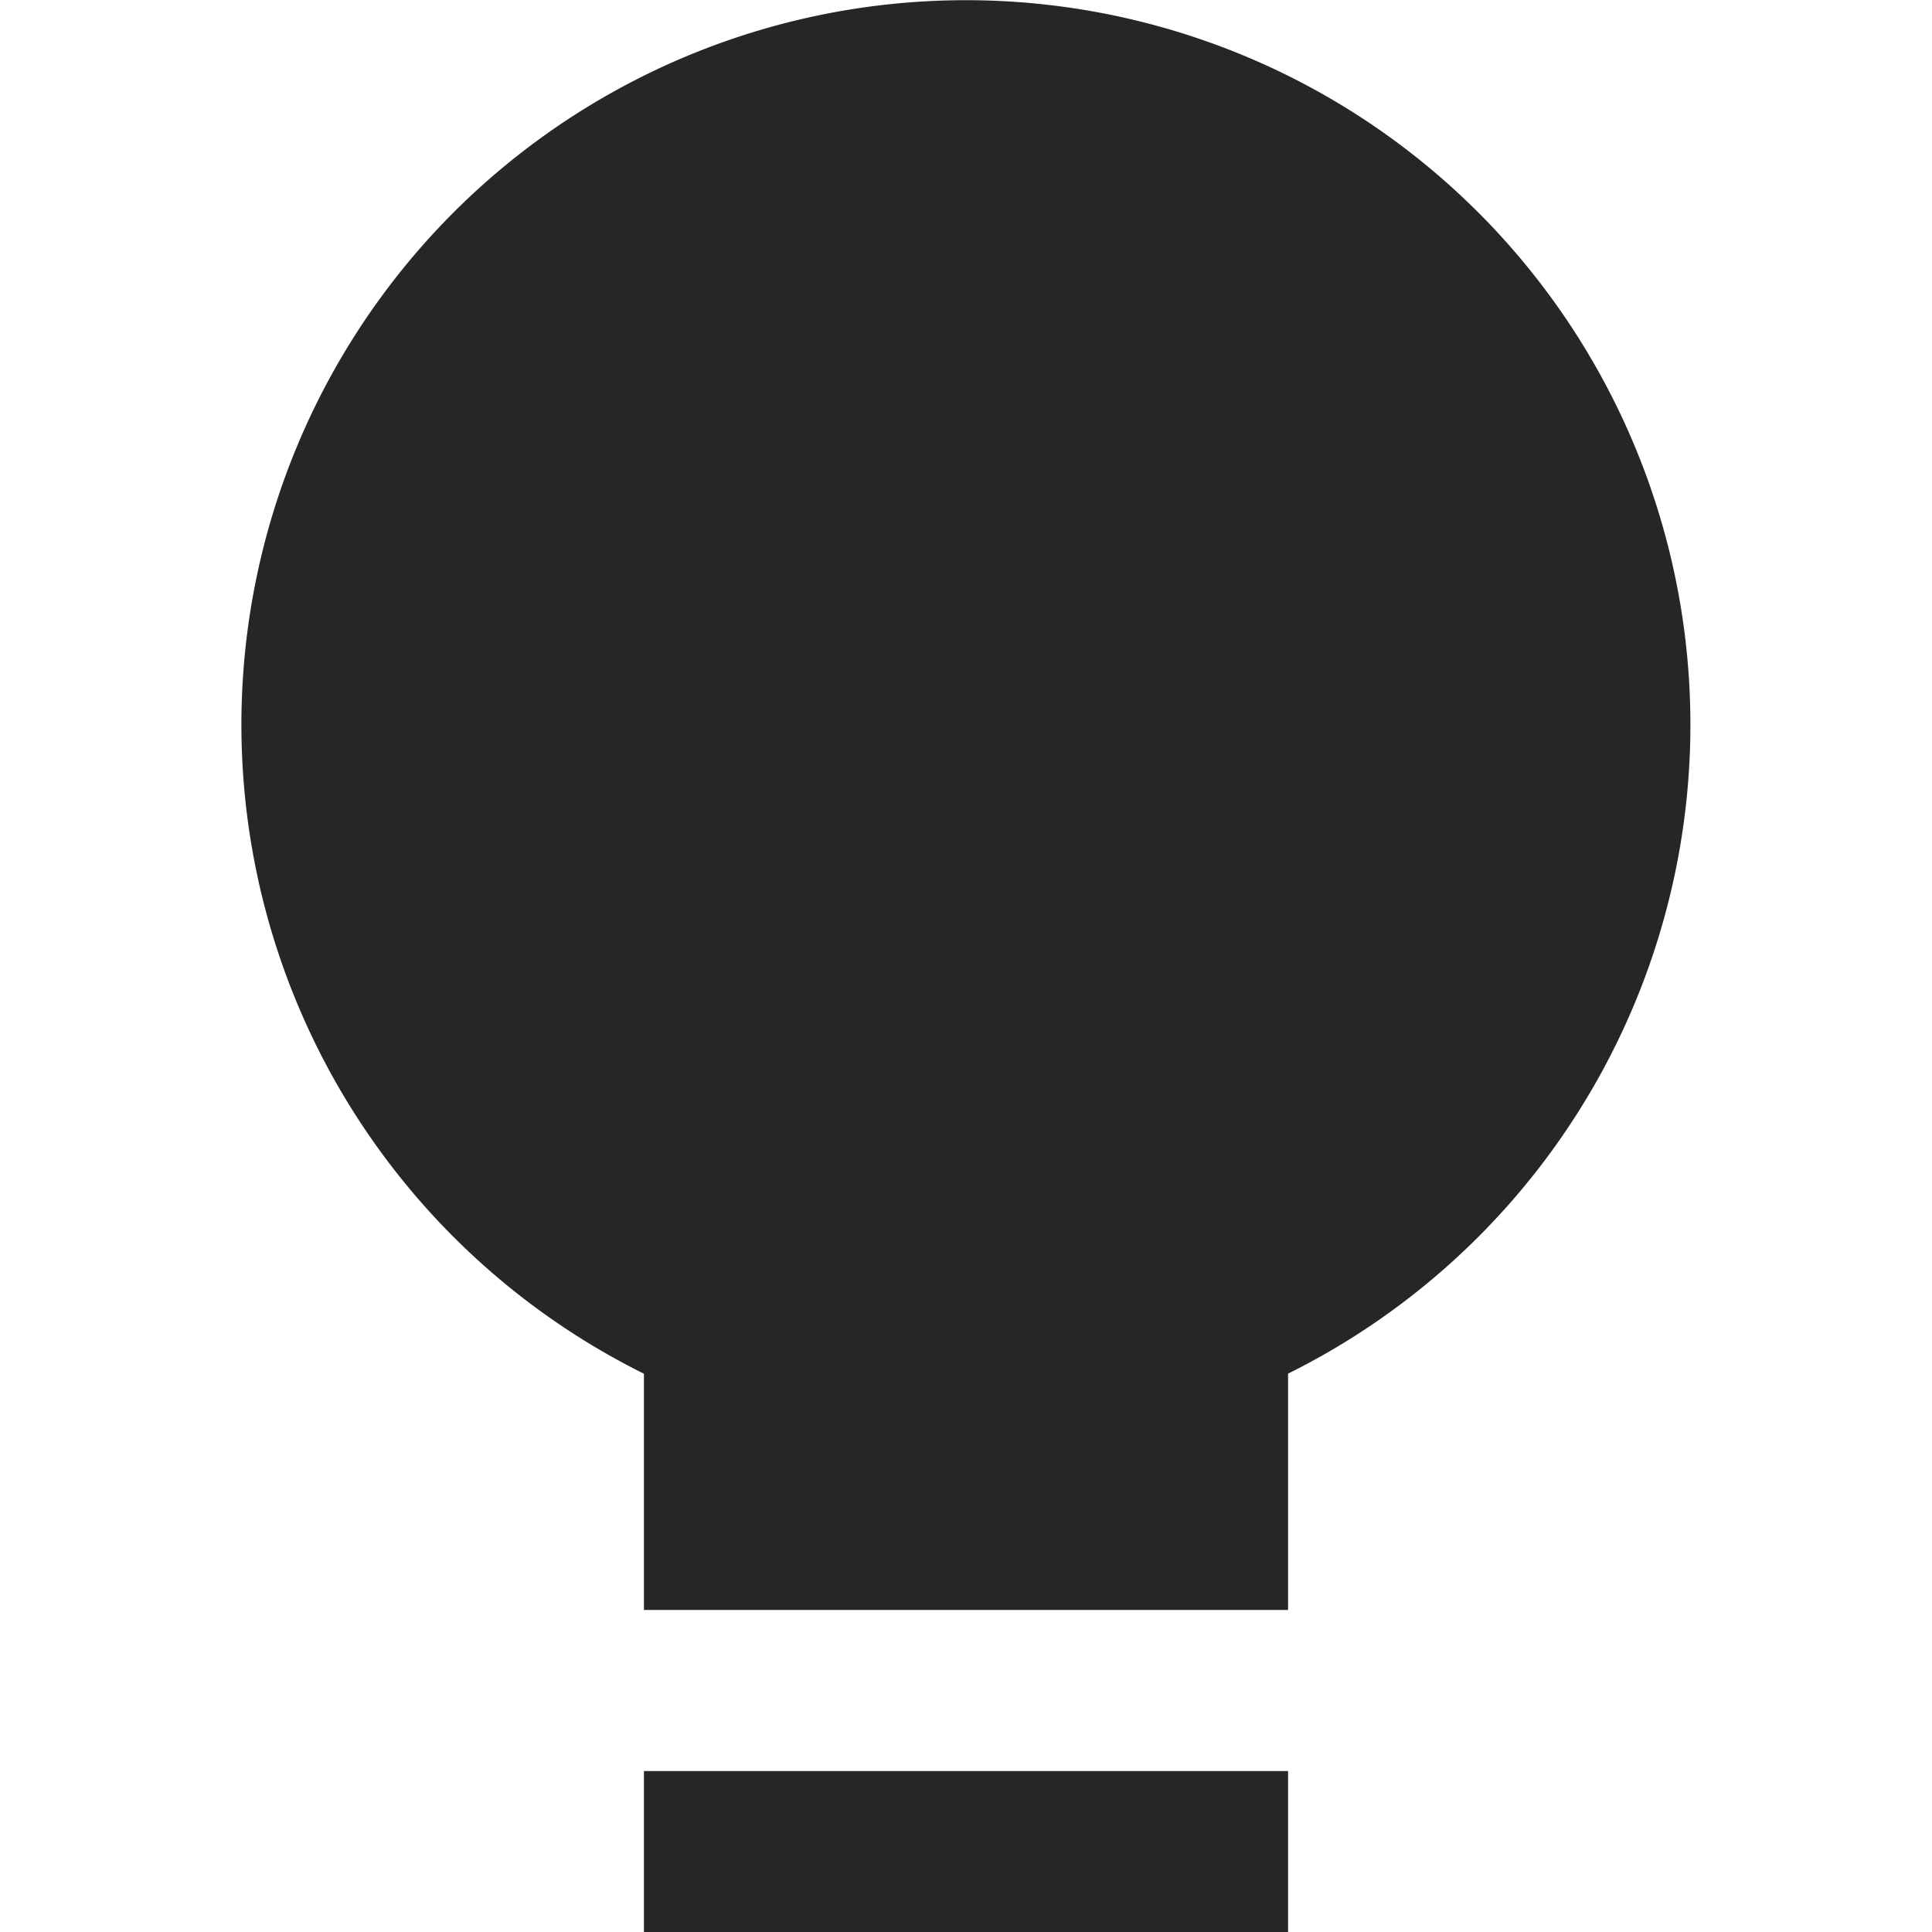 <svg xmlns="http://www.w3.org/2000/svg" viewBox="0 0 1024 1024" version="1.1"><path d="M682.7 728.1v125.2H341.3v-125.2a384 384 0 1 1 341.3 0z m-341.4 210.6h341.4V1024H341.3v-85.3z" fill="#262626" p-id="1049"></path></svg>